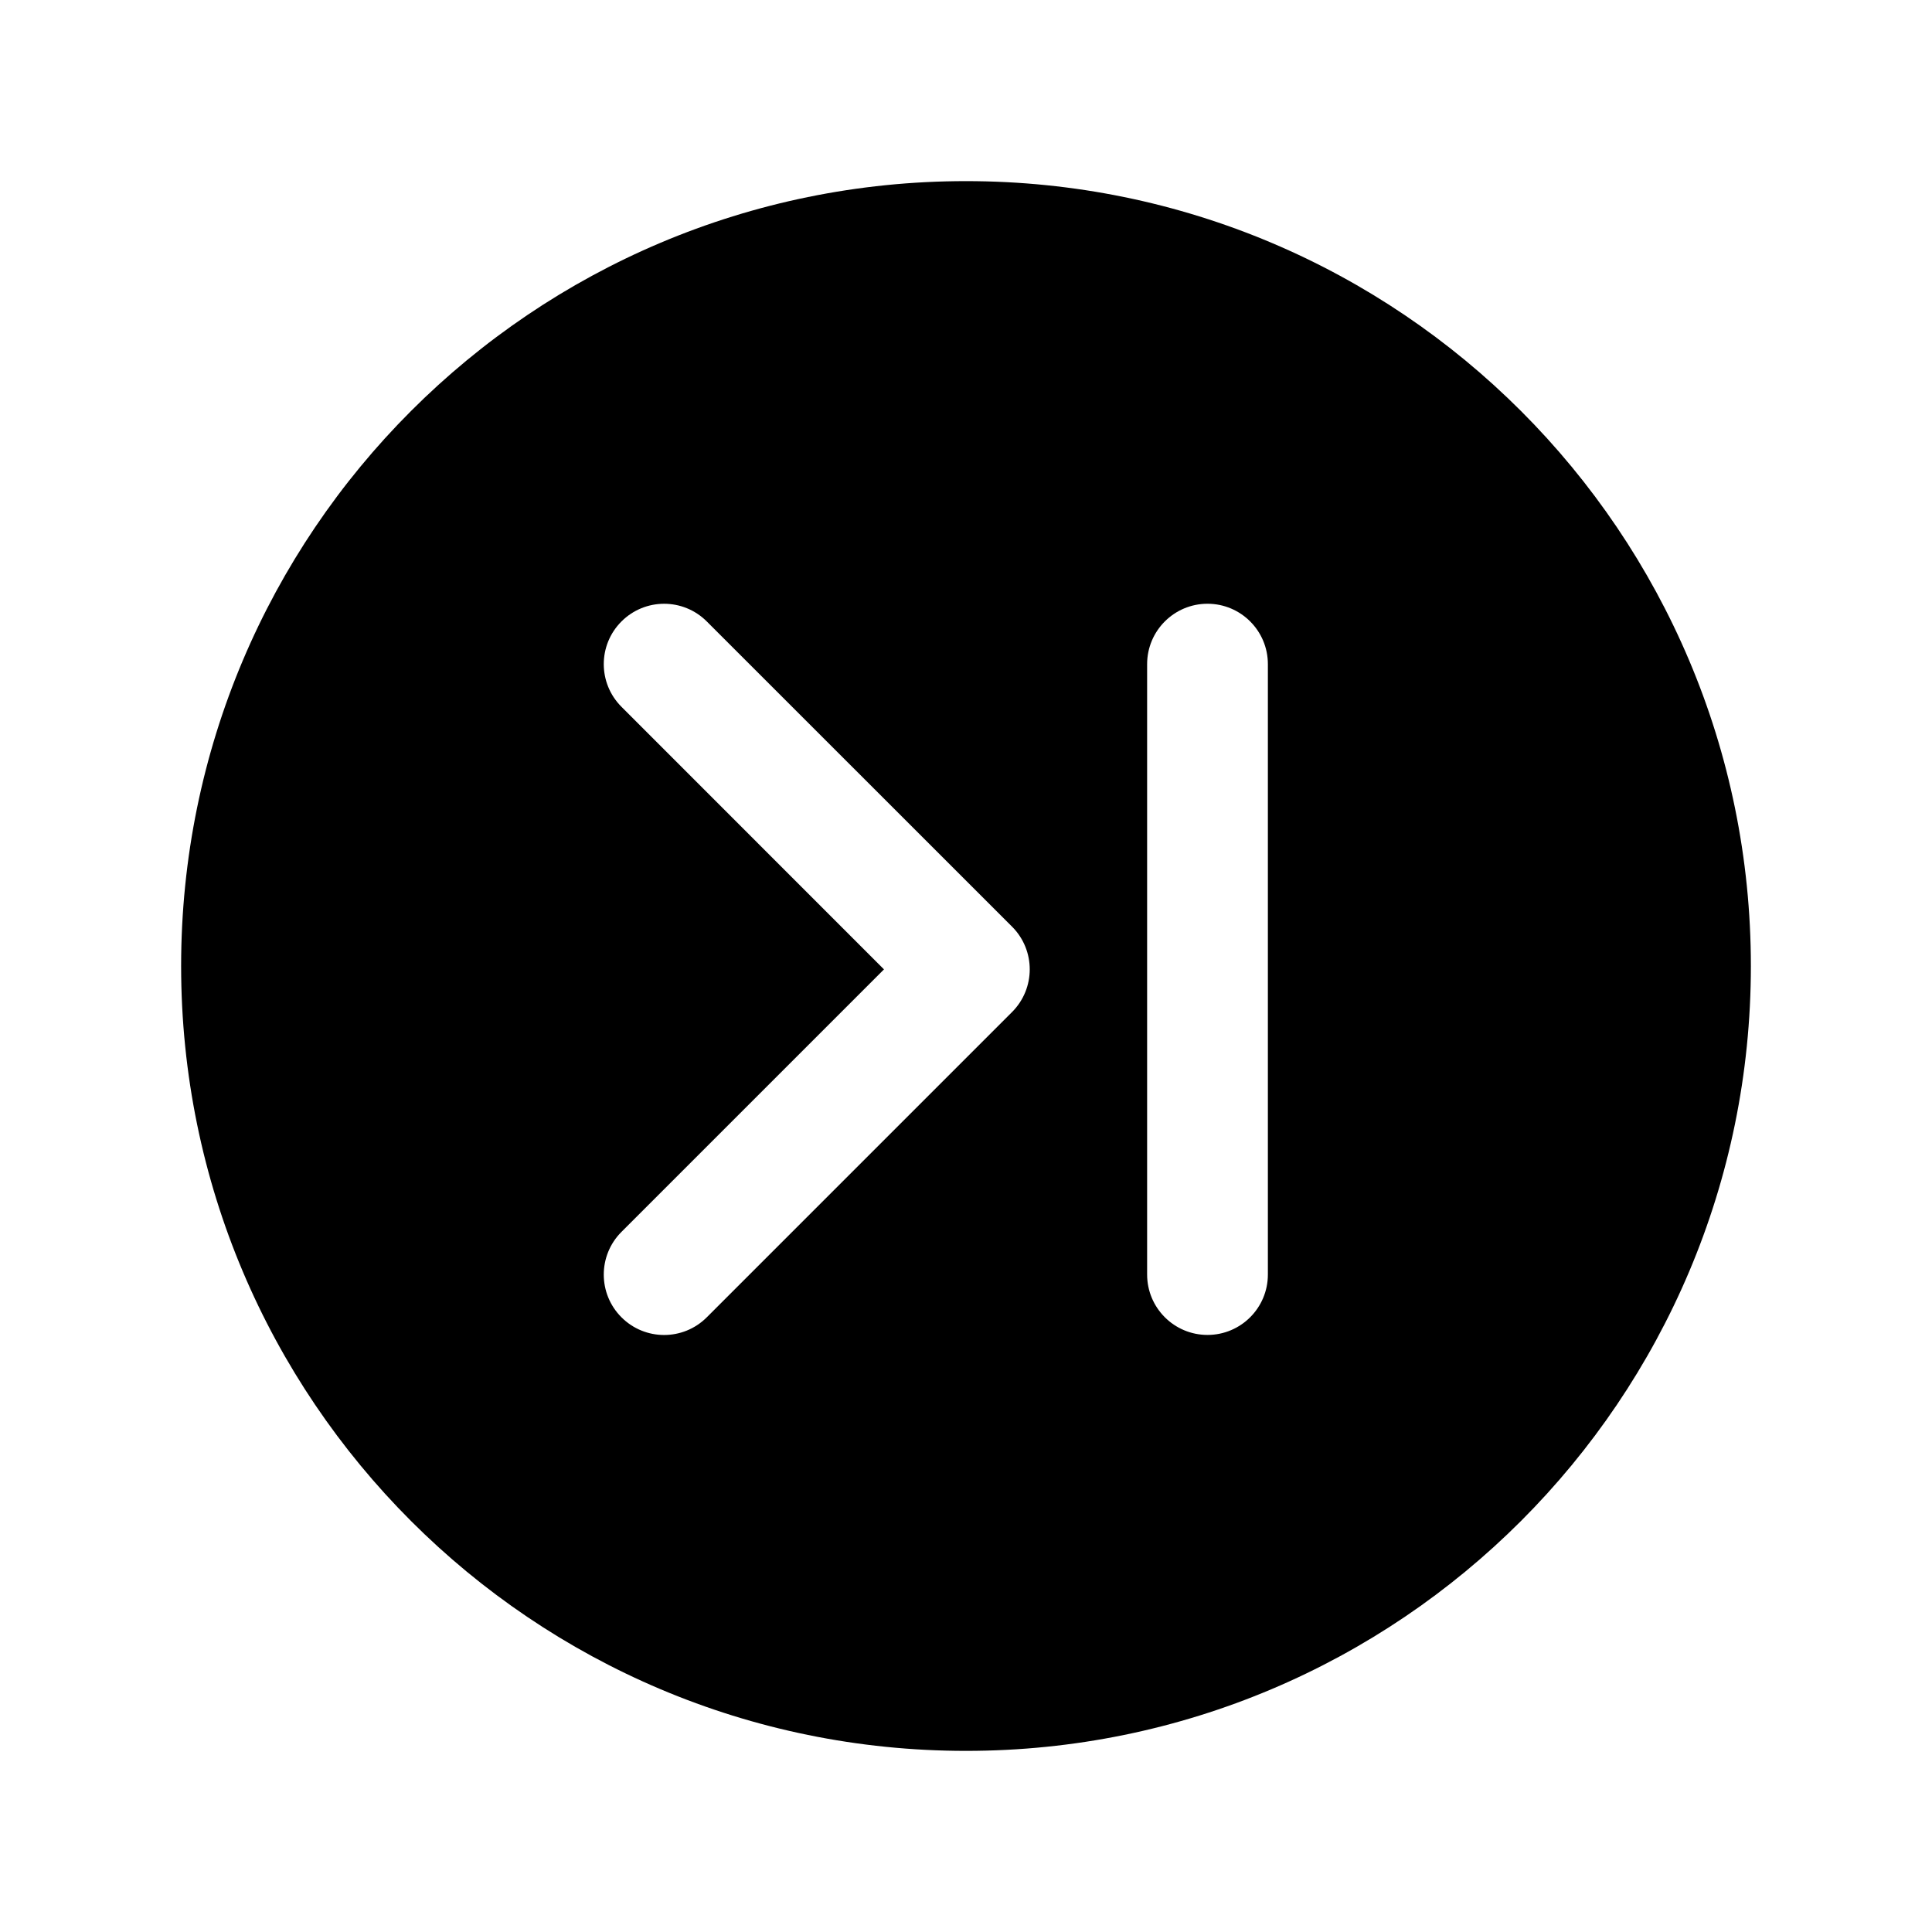 <svg width="1em" height="1em" viewBox="0 0 24 24" fill="none" xmlns="http://www.w3.org/2000/svg">
<path fill-rule="evenodd" clip-rule="evenodd" d="M2.25 12C2.25 6.615 6.615 2.25 12 2.25C17.385 2.25 21.75 6.615 21.75 12C21.75 17.385 17.385 21.75 12 21.75C6.615 21.75 2.25 17.385 2.25 12ZM7.72 7.72C8.013 7.427 8.487 7.427 8.78 7.72L12.572 11.511C12.865 11.804 12.865 12.279 12.572 12.572L8.78 16.364C8.487 16.657 8.013 16.657 7.72 16.364C7.427 16.071 7.427 15.596 7.72 15.303L10.981 12.042L7.72 8.78C7.427 8.487 7.427 8.013 7.72 7.72ZM15.75 8.25C15.75 7.836 15.414 7.5 15 7.5C14.586 7.5 14.25 7.836 14.25 8.25V15.833C14.25 16.247 14.586 16.583 15 16.583C15.414 16.583 15.75 16.247 15.75 15.833V8.25Z" fill="currentColor"/>
</svg>

